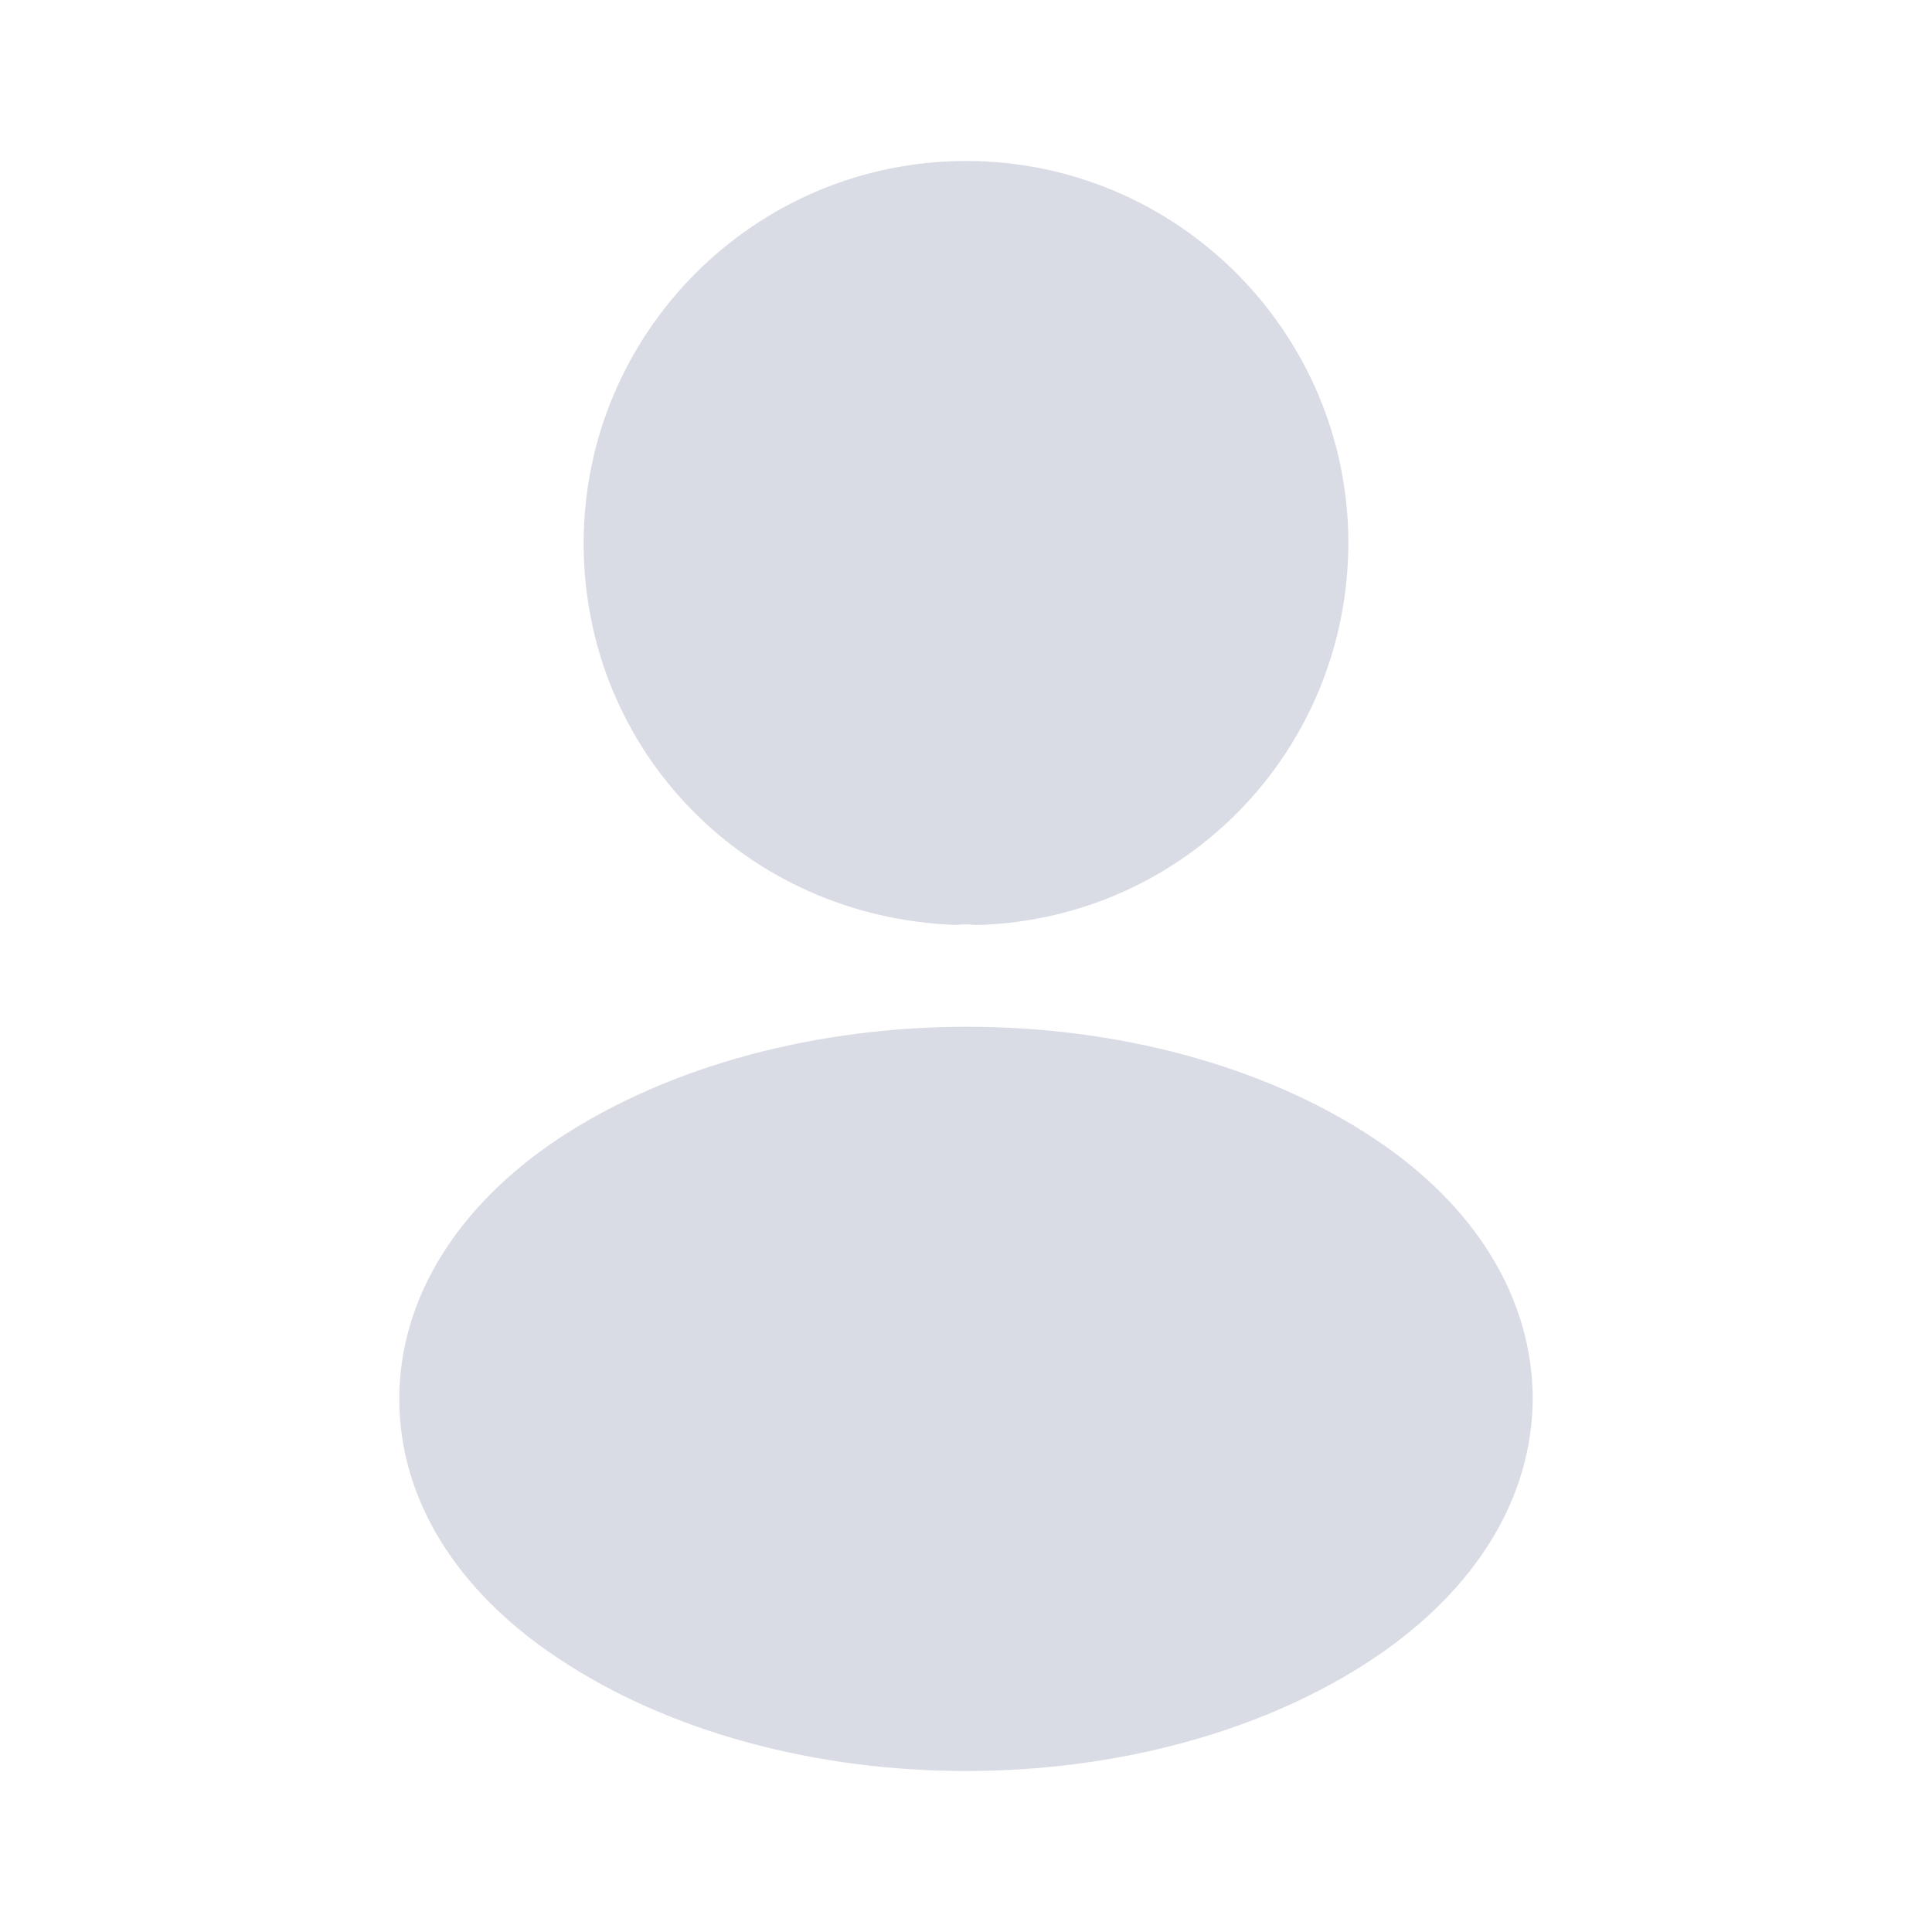 <svg width="64" height="64" viewBox="0 0 64 64" fill="none" xmlns="http://www.w3.org/2000/svg">
<g id="vuesax/bold/frame">
<g id="frame">
<path id="Vector" d="M32 5.333C25.014 5.333 19.334 11.013 19.334 18C19.334 24.853 24.694 30.4 31.68 30.64C31.893 30.613 32.107 30.613 32.267 30.64C32.32 30.64 32.347 30.64 32.4 30.64C32.427 30.64 32.427 30.64 32.453 30.64C39.28 30.4 44.64 24.853 44.667 18C44.667 11.013 38.987 5.333 32 5.333Z" fill="#DADCE5"/>
<path id="Vector_2" d="M45.547 37.733C38.107 32.773 25.973 32.773 18.48 37.733C15.093 40 13.227 43.067 13.227 46.347C13.227 49.627 15.093 52.667 18.453 54.907C22.187 57.413 27.093 58.667 32 58.667C36.907 58.667 41.813 57.413 45.547 54.907C48.907 52.64 50.773 49.6 50.773 46.293C50.747 43.013 48.907 39.973 45.547 37.733Z" fill="#DADCE5"/>
</g>
</g>
</svg>
